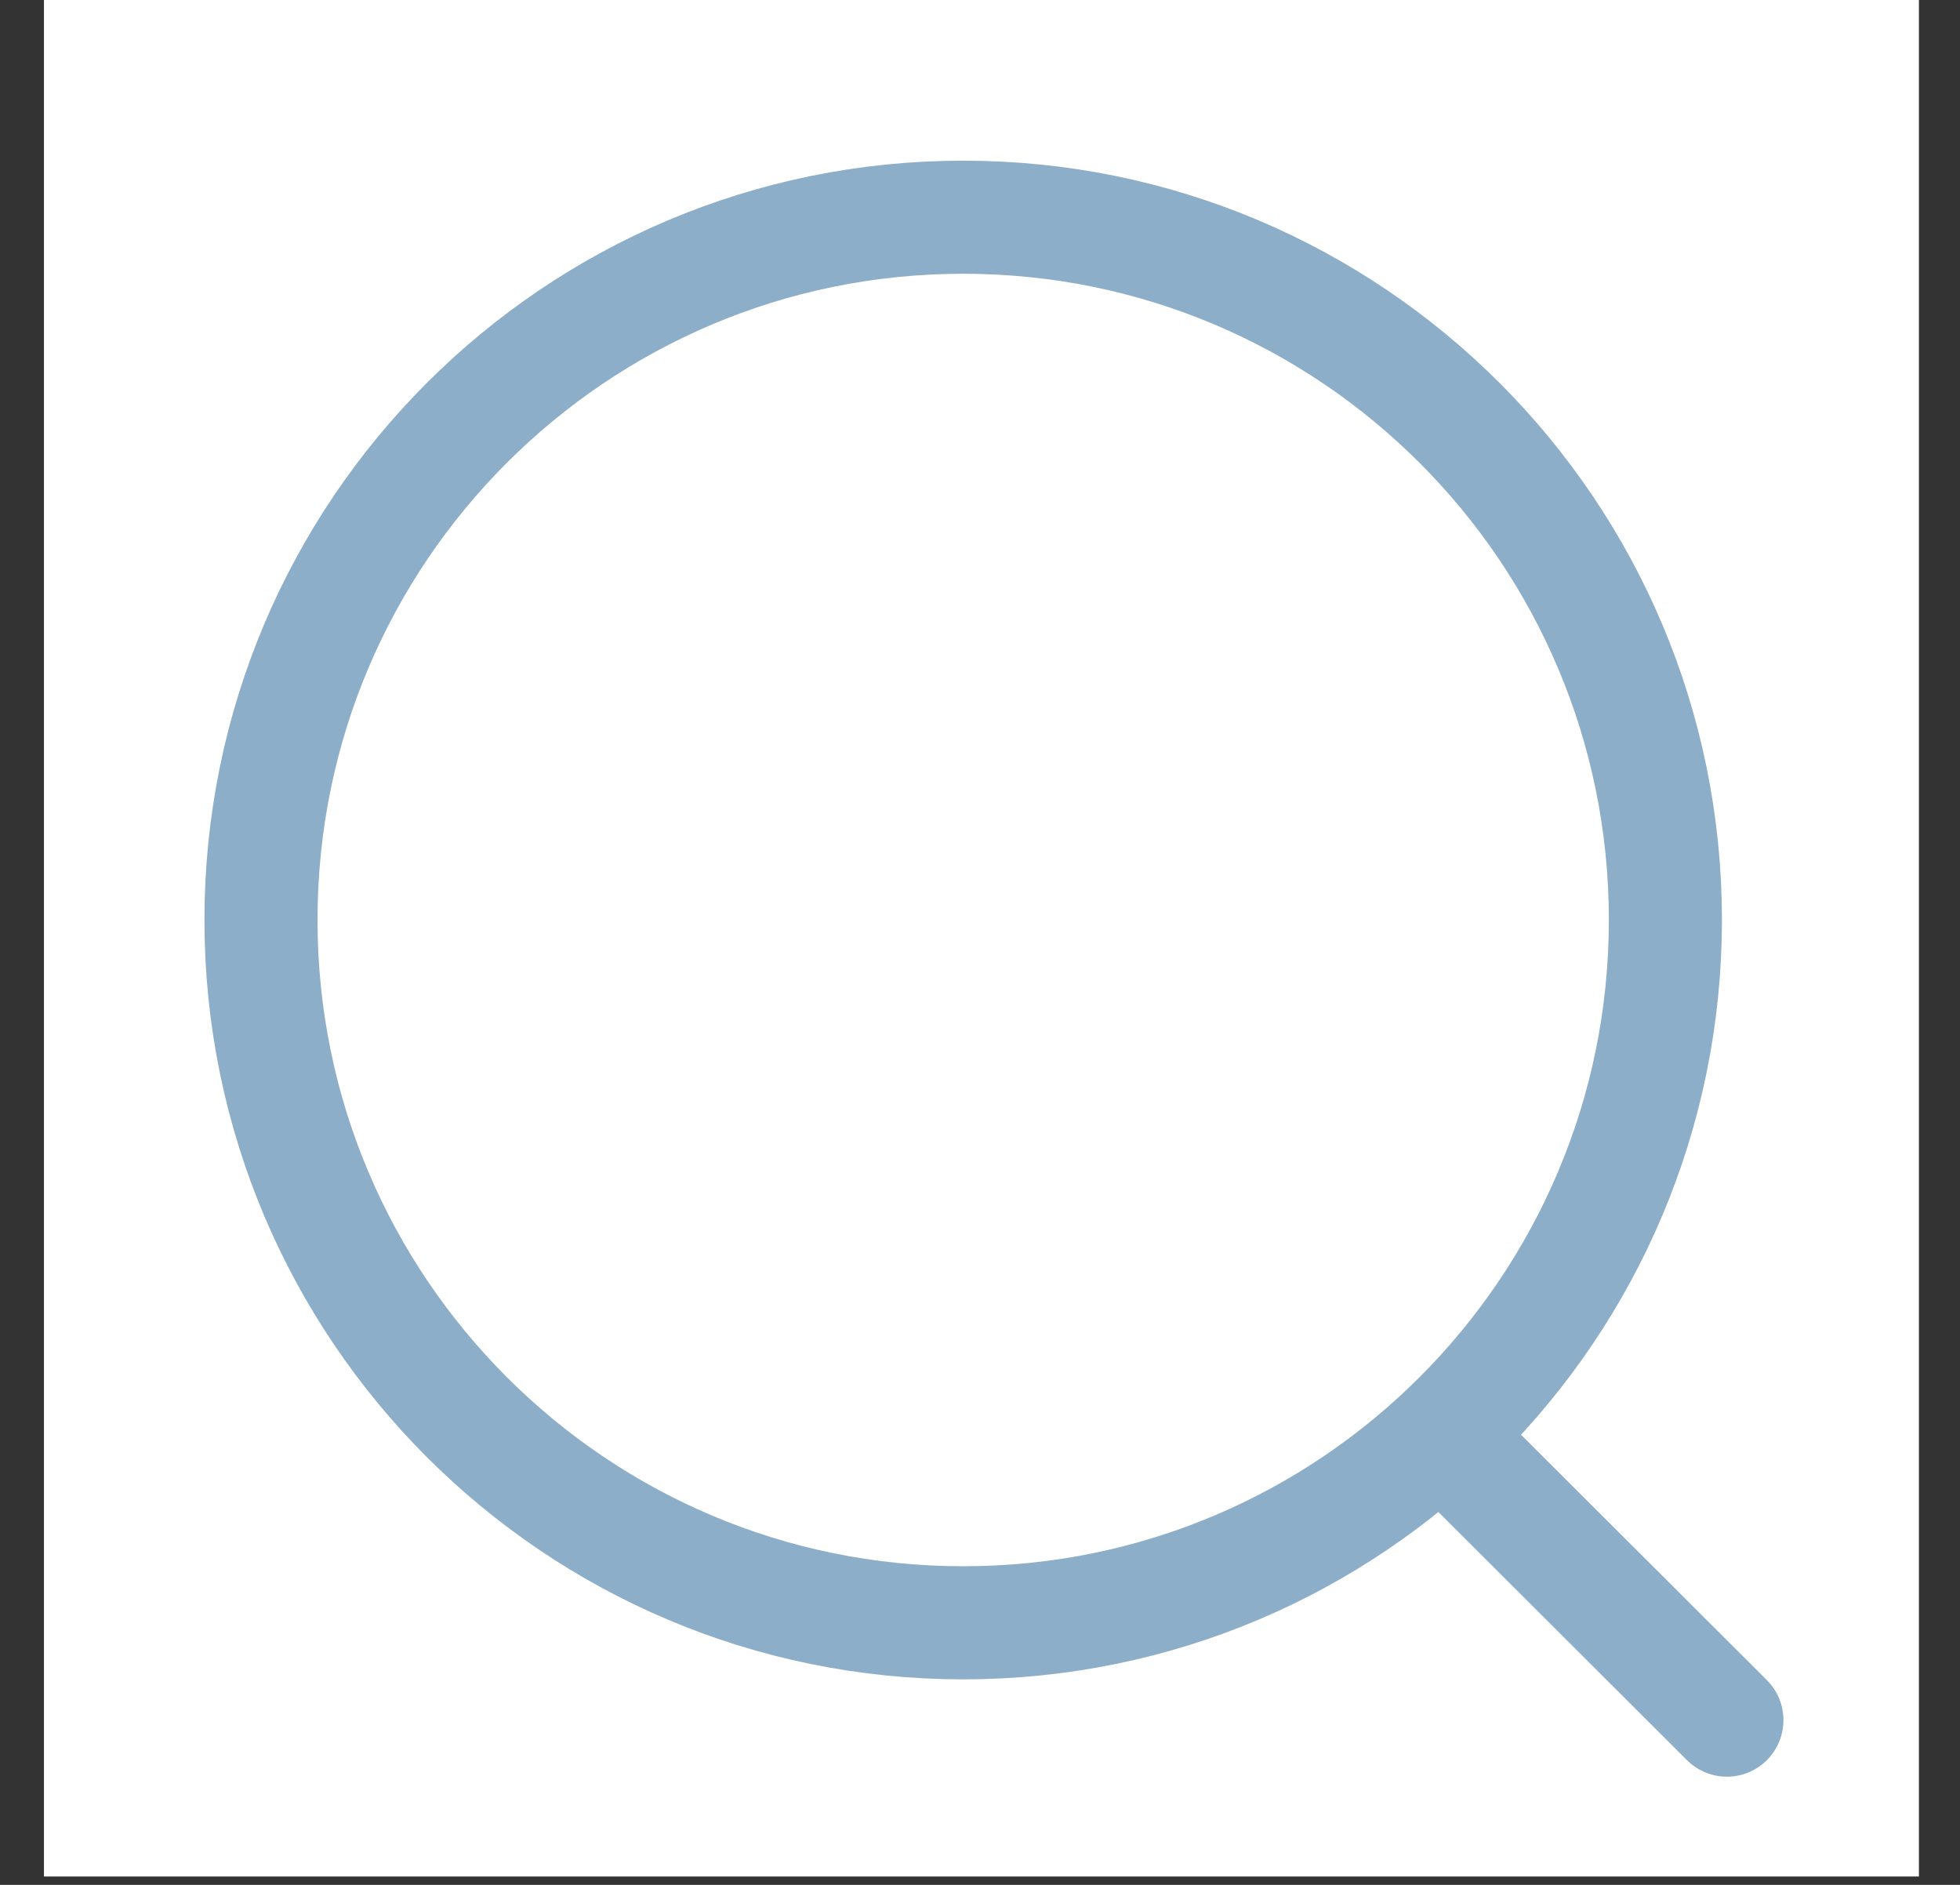 <svg width="26" height="25" viewBox="0 0 26 25" fill="none" xmlns="http://www.w3.org/2000/svg">
<rect x="0" y="0" width="26" height="25" fill="#333333" stroke="none"/>
<rect width="24.872" height="24.889" transform="translate(0.583)" fill="white"/>
<path d="M12.777 21.524C17.922 21.524 22.092 17.351 22.092 12.202C22.092 7.054 17.922 2.881 12.777 2.881C7.633 2.881 3.462 7.054 3.462 12.202C3.462 17.351 7.633 21.524 12.777 21.524Z" stroke="#8CAEC9" stroke-width="1.5" stroke-linecap="round" stroke-linejoin="round"/>
<path d="M19.256 19.17L22.908 22.815" stroke="#8CAEC9" stroke-width="1.5" stroke-linecap="round" stroke-linejoin="round"/>
</svg>
